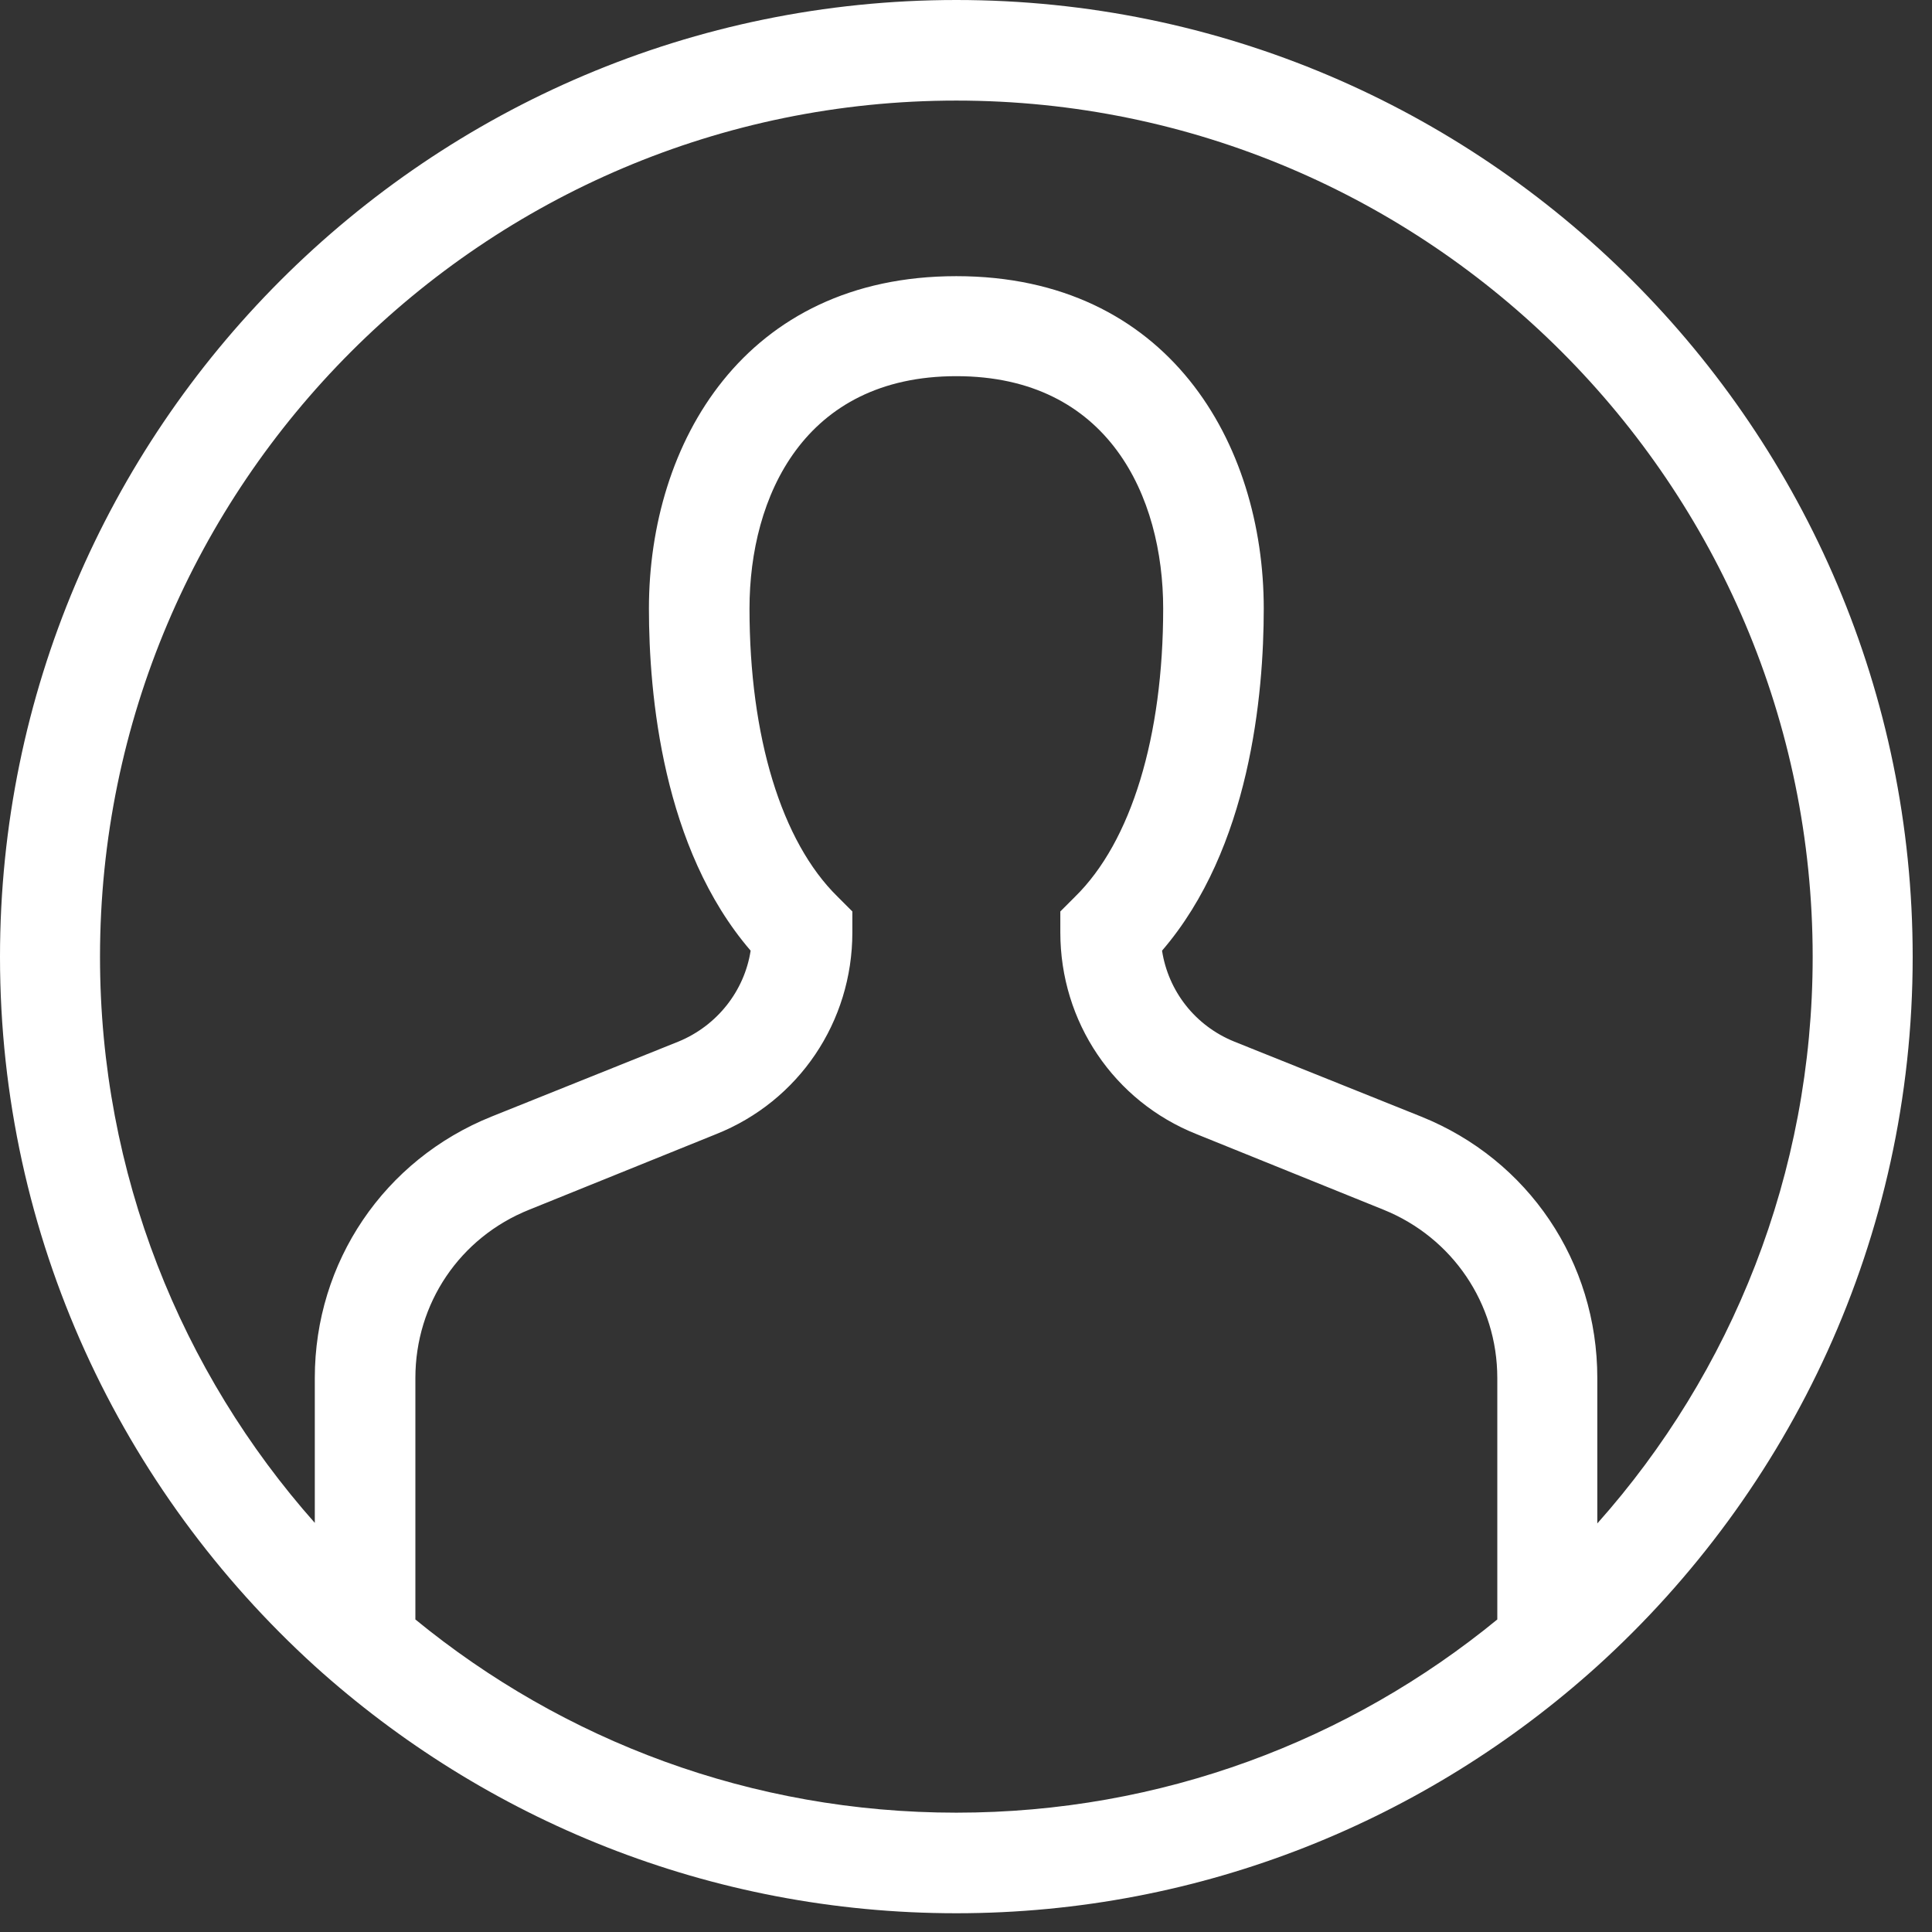 <svg width="34" height="34" viewBox="0 0 34 34" fill="none" xmlns="http://www.w3.org/2000/svg">
<rect x="0" y="0" width="34" height="34" fill="#333333" stroke="none"/>
<path d="M16.83 0C7.55 0 0 7.55 0 16.84C0 21.78 2.14 26.23 5.54 29.32C8.53 32.02 12.49 33.67 16.83 33.67C21.16 33.67 25.12 32.02 28.11 29.32C31.51 26.24 33.66 21.79 33.66 16.84C33.66 7.55 26.11 0 16.83 0ZM7.31 28.5V24.25C7.31 22.94 8.09 21.78 9.31 21.29L12.6 19.96C14.06 19.38 15 17.98 15 16.41V16.04L14.74 15.78C13.75 14.81 13.19 12.96 13.19 10.71C13.19 8.74 14.15 6.62 16.83 6.62C19.51 6.62 20.47 8.74 20.47 10.71C20.47 12.96 19.91 14.81 18.92 15.78L18.66 16.04V16.41C18.66 17.98 19.6 19.38 21.06 19.96L24.35 21.29C25.56 21.78 26.35 22.94 26.35 24.25V28.5C23.75 30.63 20.44 31.9 16.83 31.9C13.22 31.9 9.91 30.63 7.31 28.5ZM25.01 19.65L21.72 18.33C21.03 18.05 20.56 17.44 20.45 16.73C22 14.93 22.24 12.22 22.24 10.71C22.24 7.8 20.56 4.86 16.83 4.86C13.1 4.86 11.42 7.8 11.42 10.71C11.42 12.22 11.66 14.93 13.21 16.73C13.1 17.44 12.62 18.05 11.94 18.33L8.65 19.65C6.76 20.41 5.54 22.21 5.54 24.25V26.8C3.19 24.15 1.76 20.66 1.76 16.84C1.76 8.53 8.52 1.77 16.83 1.77C25.14 1.77 31.9 8.53 31.9 16.84C31.9 20.66 30.47 24.16 28.11 26.81V24.25C28.11 22.21 26.9 20.41 25.01 19.65Z" fill="white"/>
</svg>
